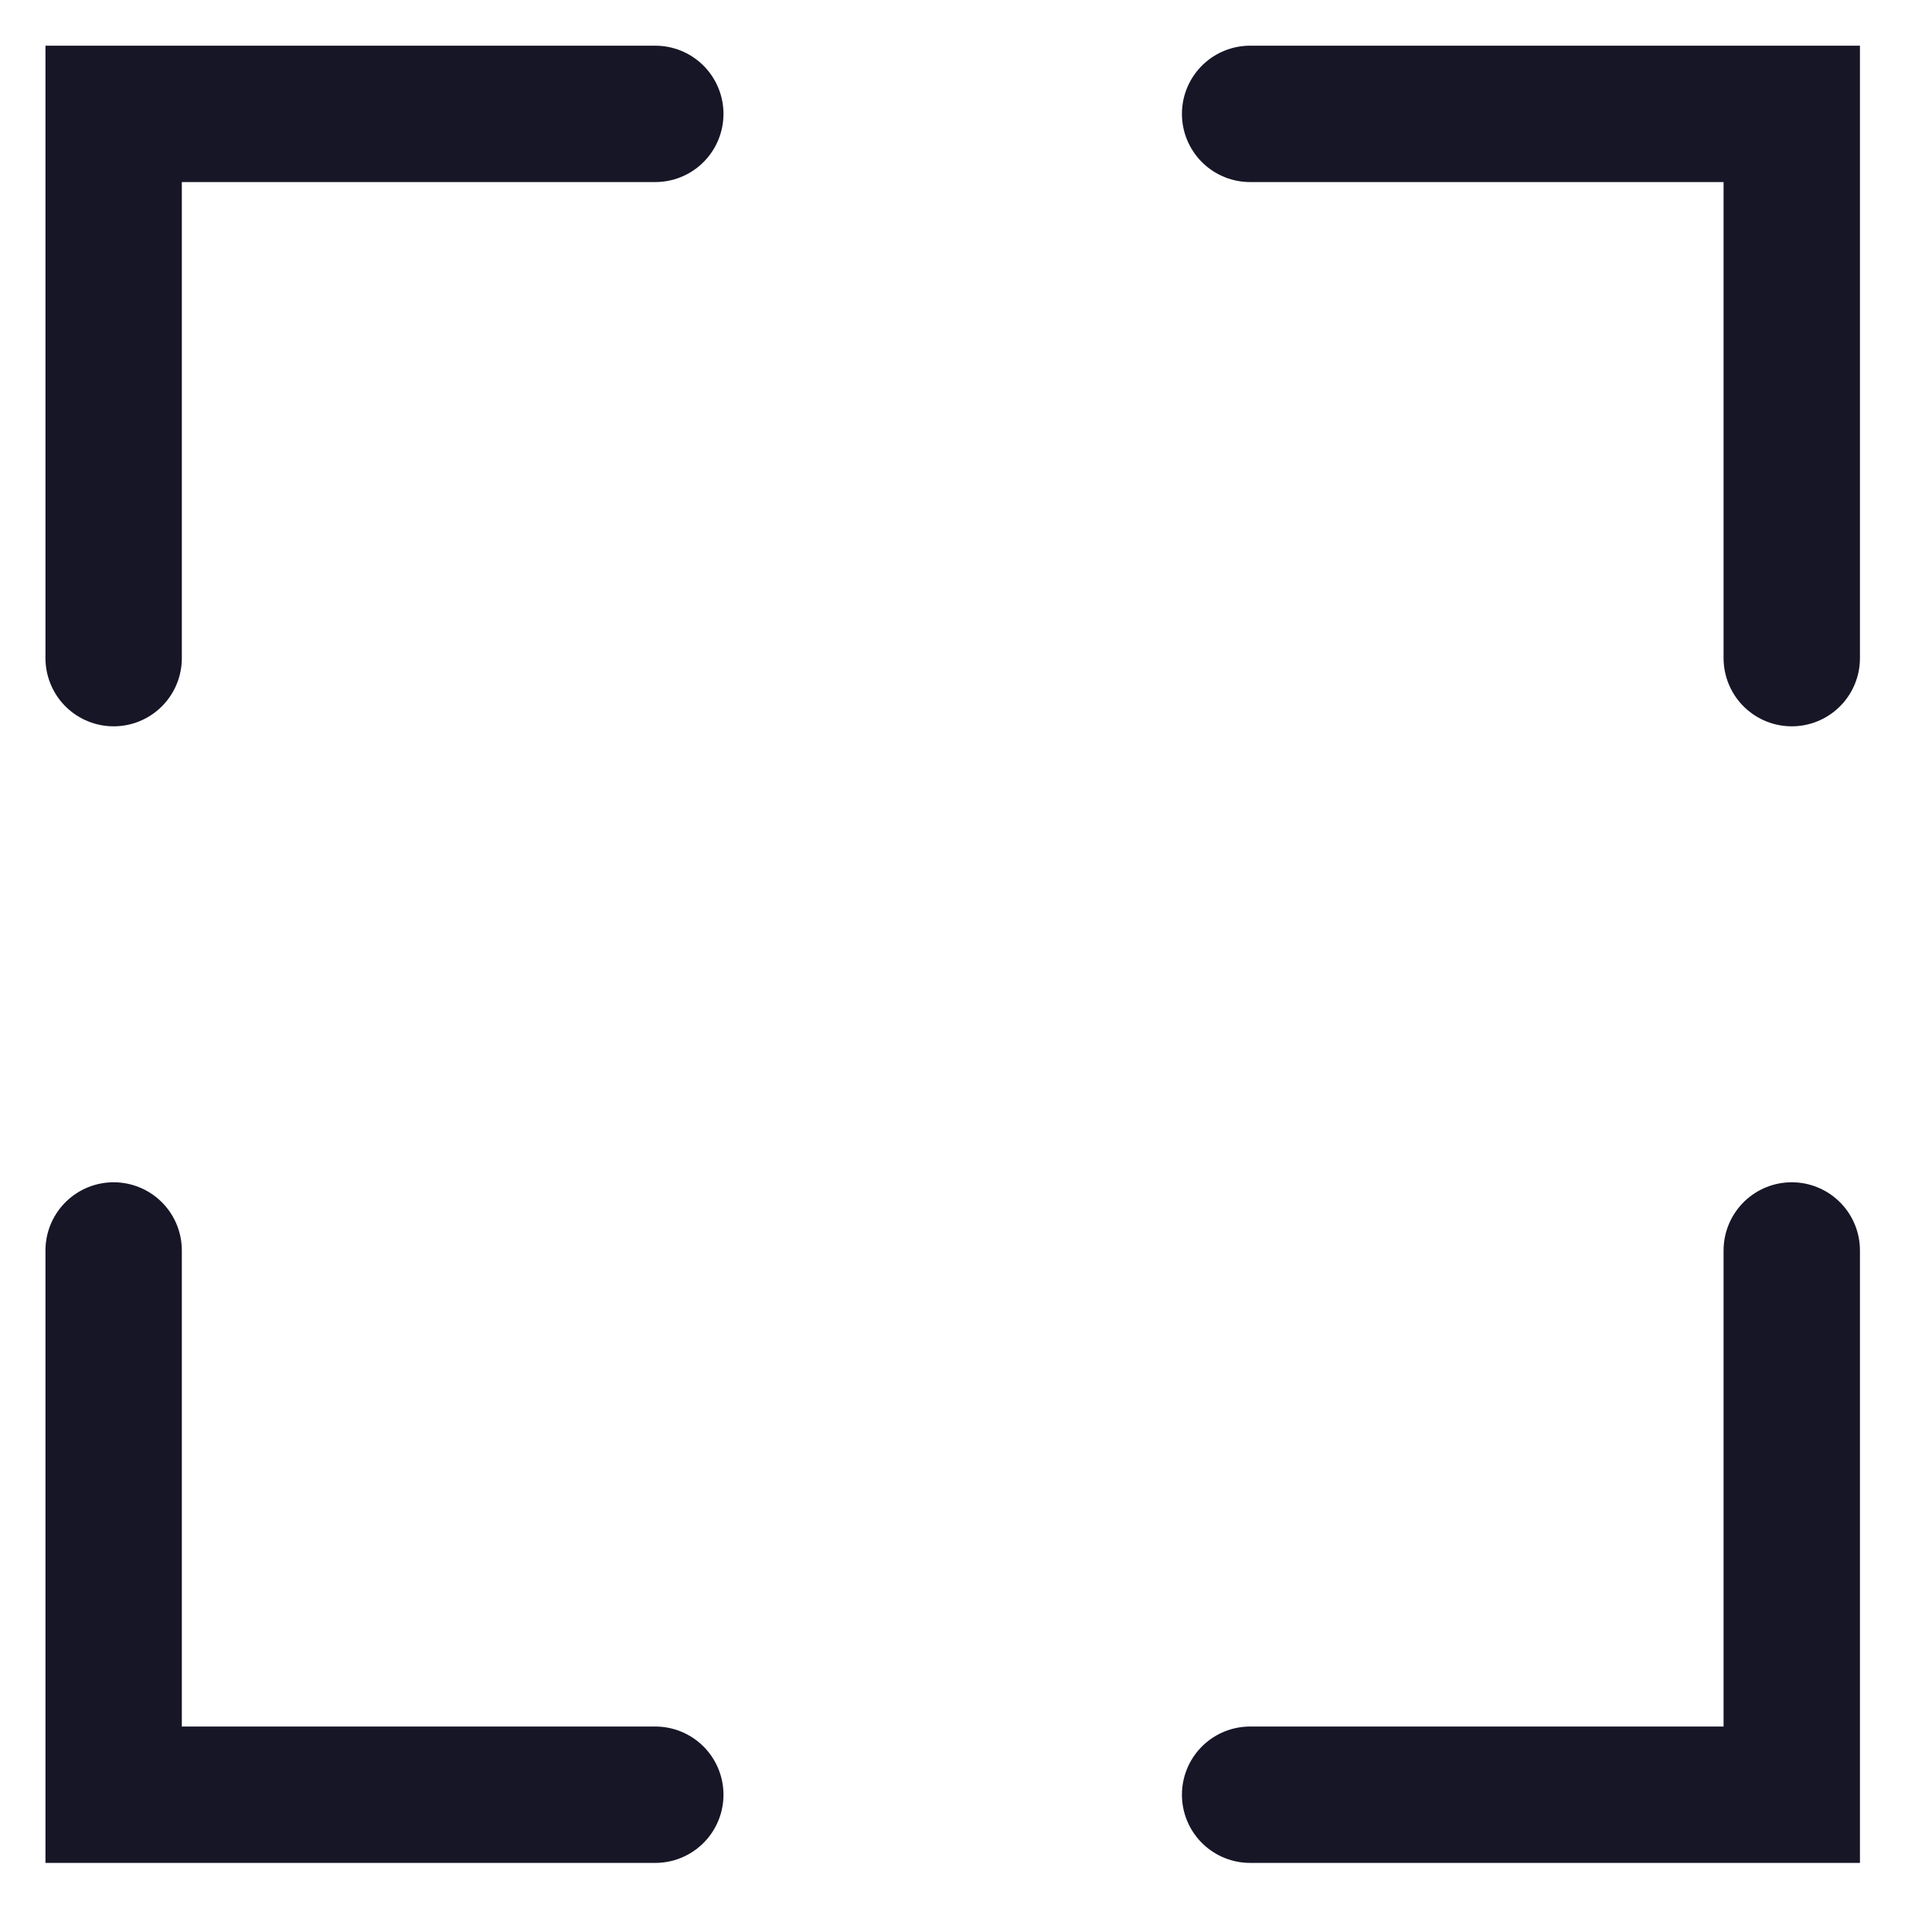 <?xml version="1.0" encoding="UTF-8" standalone="no"?>
<svg width="17px" height="17px" viewBox="0 0 17 17" version="1.1" xmlns="http://www.w3.org/2000/svg" xmlns:xlink="http://www.w3.org/1999/xlink" xmlns:sketch="http://www.bohemiancoding.com/sketch/ns">
    <!-- Generator: Sketch 3.3.3 (12081) - http://www.bohemiancoding.com/sketch -->
    <title>icon-scan</title>
    <desc>Created with Sketch.</desc>
    <defs></defs>
    <g id="design-5" stroke="none" stroke-width="1" fill="none" fill-rule="evenodd" sketch:type="MSPage">
        <g id="5-ScanNegativ" sketch:type="MSArtboardGroup" transform="translate(-51, -634)" stroke-linecap="round" stroke="#171627" stroke-width="1.2">
            <g id="navigation-scanner" sketch:type="MSLayerGroup" transform="translate(-4, 617)">
                <g id="text-scan" transform="translate(56, 18)" sketch:type="MSShapeGroup">
                    <g id="icon-scan" transform="translate(0, 0.002)">
                        <path d="M0,4.789 L2.22044605e-16,0 L4.766,0" id="Path-46"></path>
                        <path d="M10,4.789 L10,0 L14.766,0" id="Path-46-Copy" transform="translate(12.383, 2.395) scale(-1, 1) translate(-12.383, -2.395) "></path>
                        <path d="M10,14.789 L10,10 L14.766,10" id="Path-46-Copy-2" transform="translate(12.383, 12.395) scale(-1, -1) translate(-12.383, -12.395) "></path>
                        <path d="M0,14.789 L2.22044605e-16,10 L4.766,10" id="Path-46-Copy-3" transform="translate(2.383, 12.395) scale(1, -1) translate(-2.383, -12.395) "></path>
                    </g>
                </g>
            </g>
        </g>
    </g>
</svg>